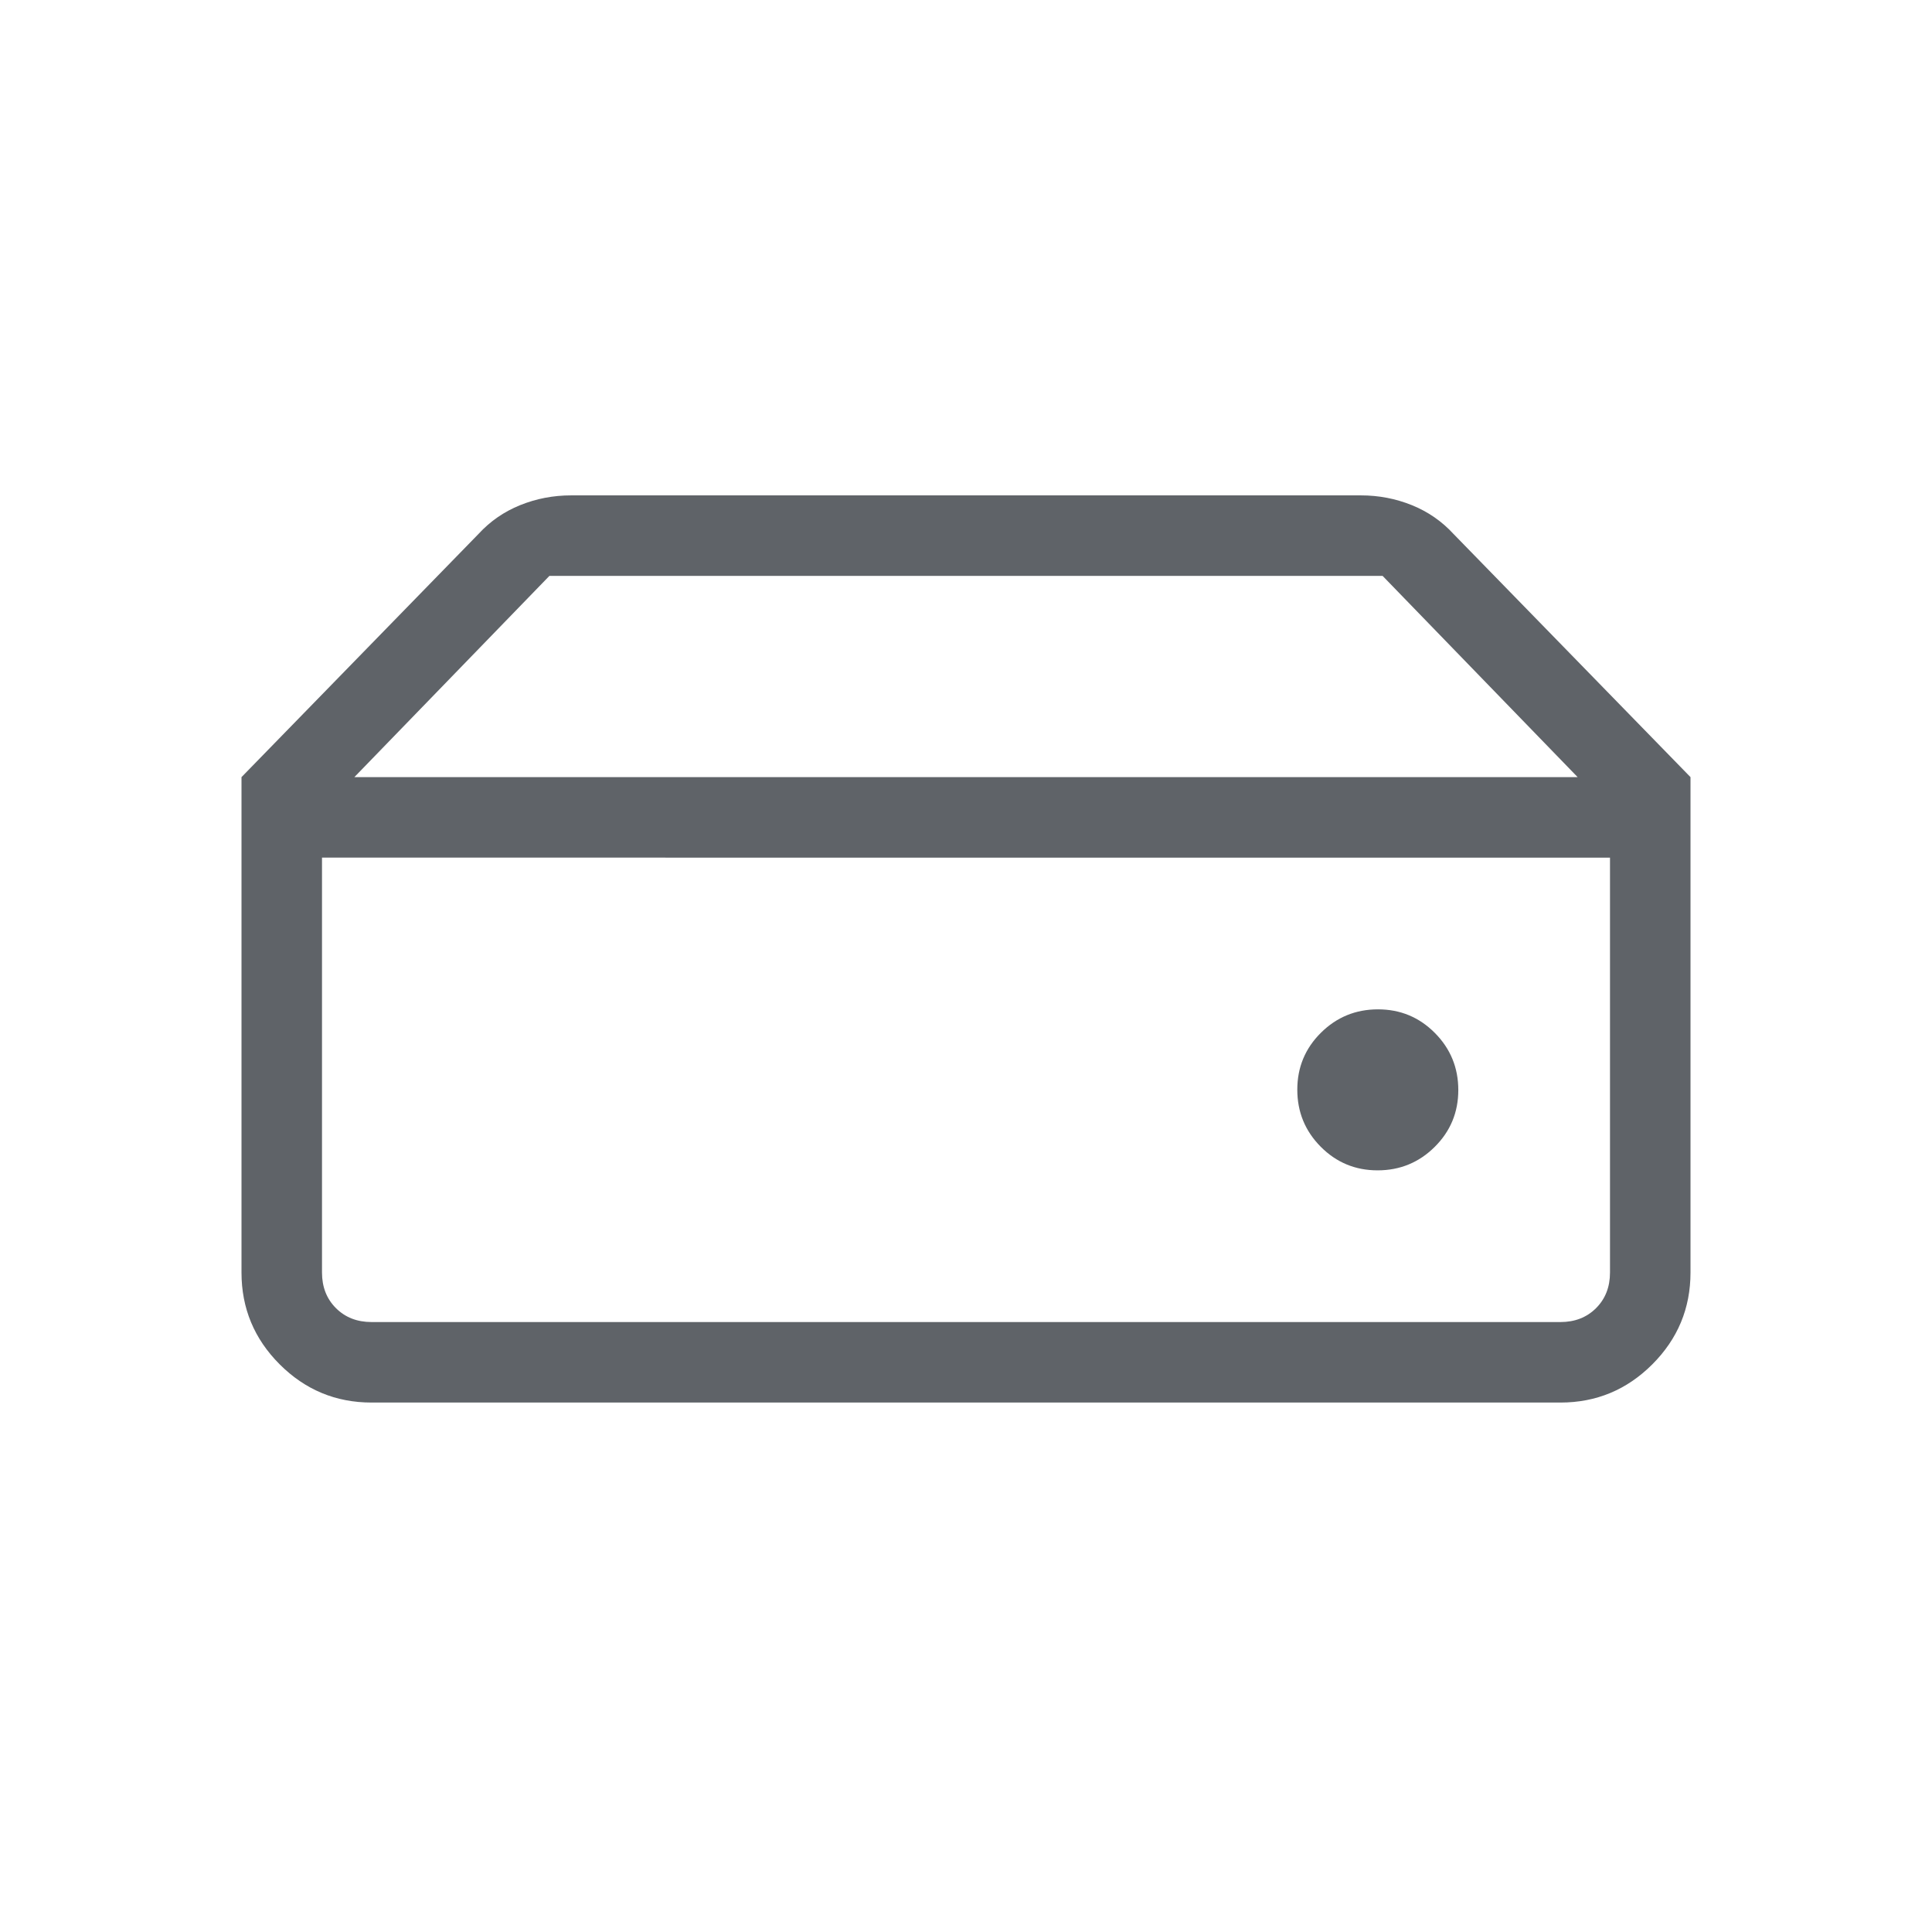 <svg xmlns="http://www.w3.org/2000/svg" height="24px" viewBox="0 -960 960 960" width="24px" fill="#5f6368"><path d="M184.62-303.08h590.76q10.77 0 17.7-6.92 6.92-6.92 6.92-17.69v-206.16H160v206.16q0 10.77 6.92 17.69 6.93 6.92 17.7 6.92Zm499.9-75.38q16.63 0 28.36-11.64 11.74-11.64 11.74-28.27t-11.64-28.36q-11.65-11.73-28.27-11.73-16.63 0-28.36 11.64t-11.73 28.27q0 16.63 11.64 28.36t28.26 11.73ZM840-573.85h-56.08l-96.92-100H273l-96.92 100H120l117.77-120.84q8.69-9.46 20.71-14.31 12.02-4.85 25.29-4.85h392.46q13.27 0 25.29 4.85t20.71 14.31L840-573.85ZM184.62-263.08q-26.66 0-45.64-18.98T120-327.69v-246.16h720v246.16q0 26.65-18.98 45.63-18.98 18.98-45.64 18.98H184.62Z"/></svg>
